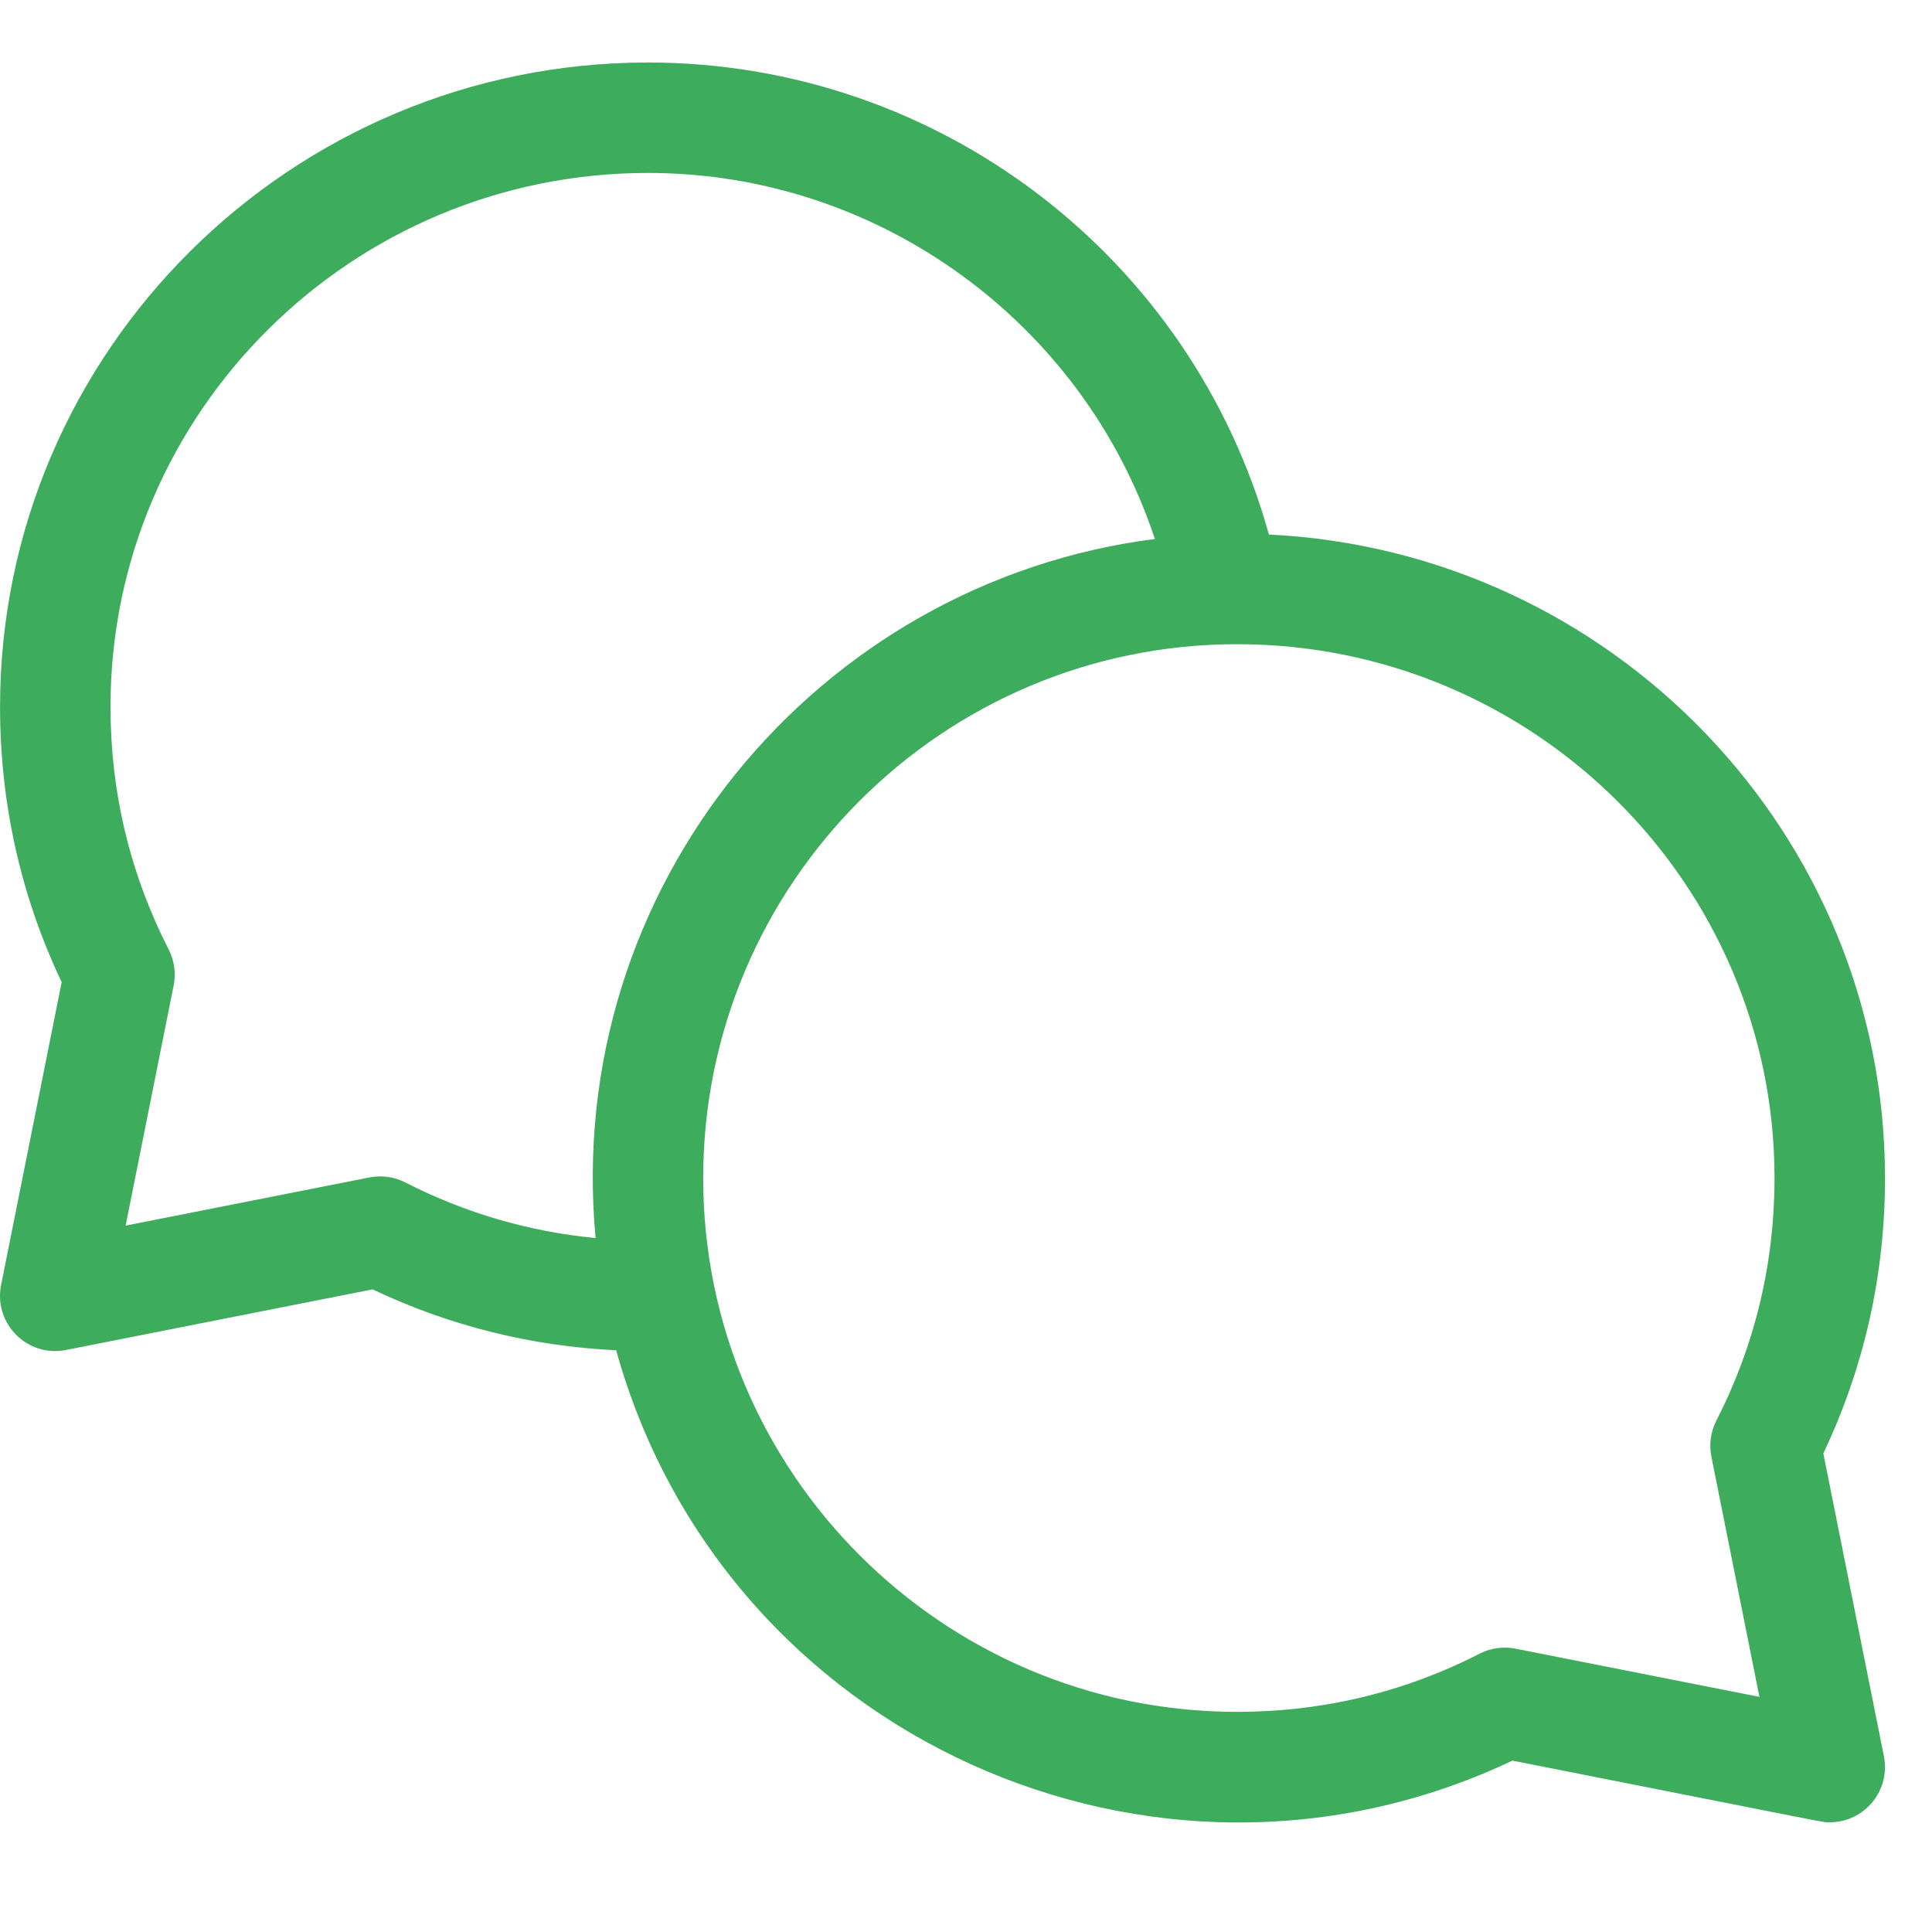 <svg width="37" height="37" viewBox="0 0 37 37" fill="none" xmlns="http://www.w3.org/2000/svg">
<g clip-path="url(#clip0)">
<path d="M34.919 27.834C35.703 26.182 36.1 24.41 36.1 22.561C36.1 15.96 30.861 10.555 24.301 10.237C22.822 4.912 17.966 1.197 12.41 1.197C5.567 1.197 0.001 6.732 0.001 13.536C0.001 15.385 0.397 17.157 1.181 18.809L0.021 24.609C-0.127 25.348 0.525 26 1.263 25.854L7.135 24.693C8.606 25.391 10.171 25.781 11.8 25.859C13.855 33.258 22.11 36.97 28.965 33.718C35.396 34.989 34.894 34.899 35.042 34.899C35.71 34.899 36.209 34.287 36.079 33.634L34.919 27.834ZM7.762 22.645C7.551 22.537 7.309 22.503 7.076 22.549L2.406 23.472L3.326 18.872C3.372 18.638 3.339 18.395 3.23 18.183C2.491 16.736 2.116 15.173 2.116 13.536C2.116 7.899 6.734 3.312 12.41 3.312C16.846 3.312 20.752 6.197 22.117 10.322C15.651 11.149 10.781 16.983 11.406 23.71C10.132 23.588 8.911 23.232 7.762 22.645ZM32.775 27.897L33.695 32.497L29.024 31.574C28.791 31.528 28.549 31.561 28.338 31.669C26.891 32.409 25.328 32.784 23.691 32.784C18.053 32.784 13.467 28.198 13.467 22.561C13.467 16.923 18.053 12.337 23.691 12.337C29.367 12.337 33.984 16.923 33.984 22.561C33.984 24.198 33.609 25.761 32.87 27.208C32.761 27.42 32.728 27.663 32.775 27.897Z" fill="#3EAC5D"/>
</g>
<defs>
<clipPath id="clip0">
<rect width="36.1" height="36.1" fill="white"/>
</clipPath>
</defs>
</svg>
